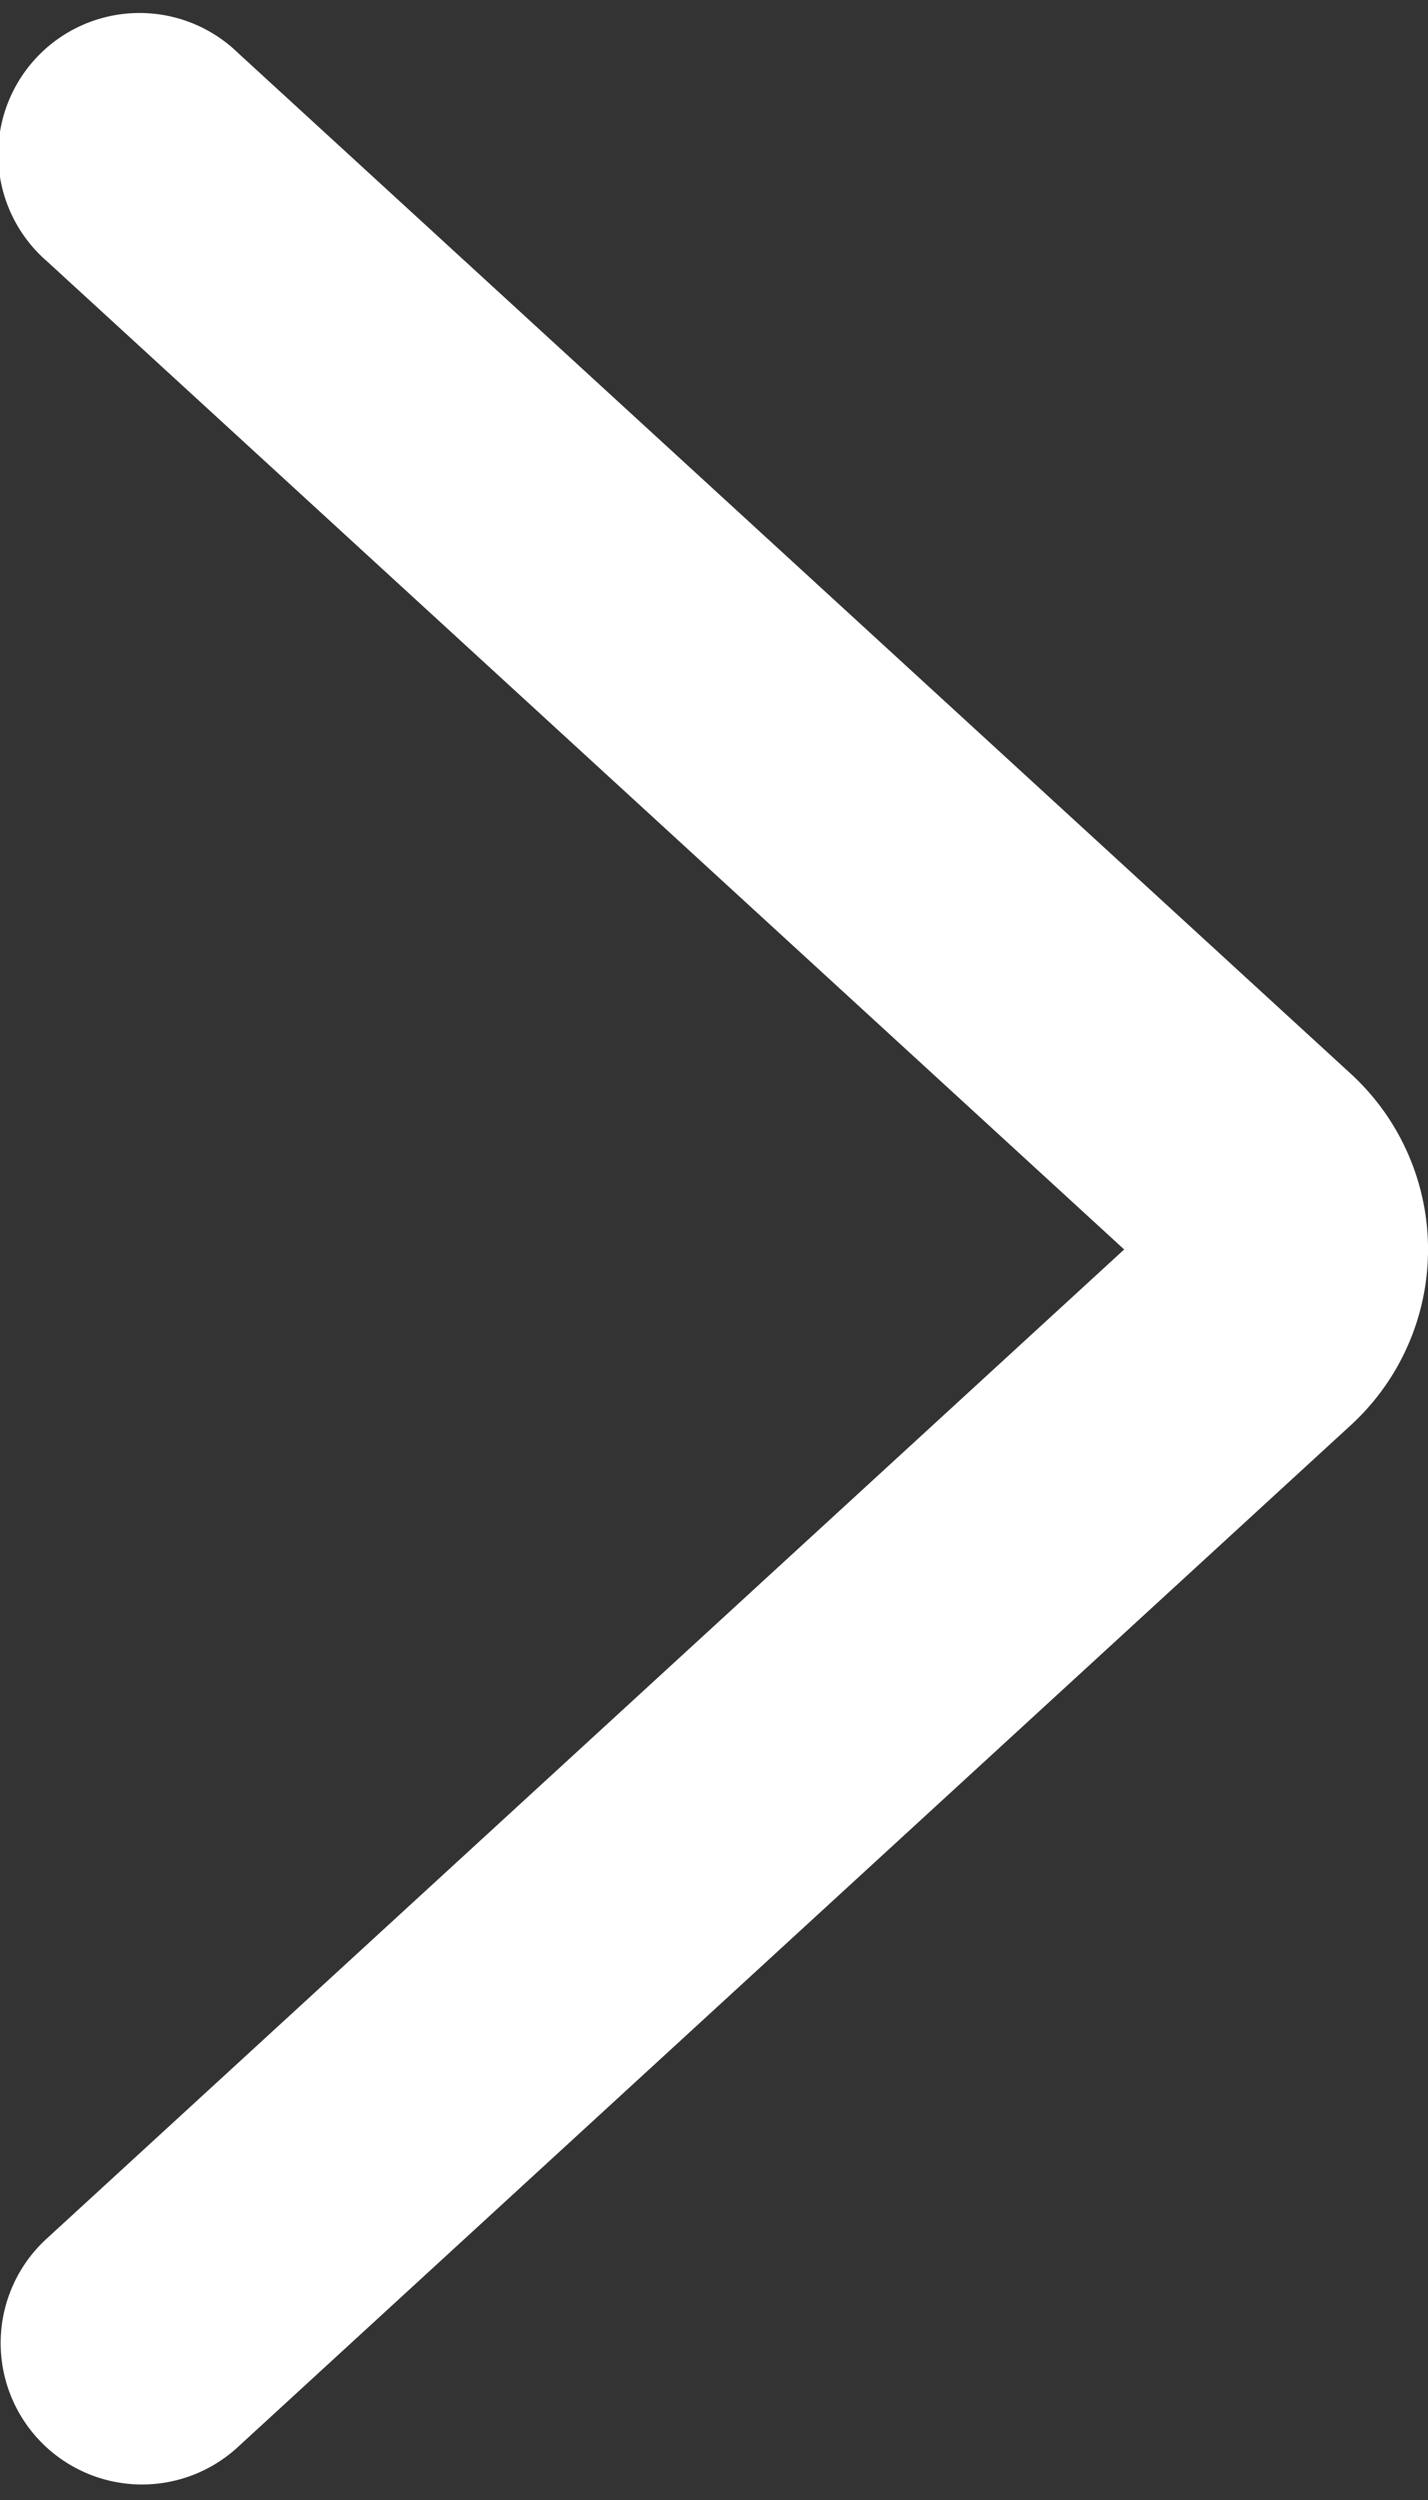 <svg width="8" height="14" fill="none" xmlns="http://www.w3.org/2000/svg"><rect width="100%" height="100%" fill="#333333" stroke="none"/><path fill-rule="evenodd" clip-rule="evenodd" d="M.577.678A.292.292 0 01.989.66L7.23 6.383a.837.837 0 01-.001 1.23h-.002L.988 13.34a.292.292 0 01-.394-.43l6.244-5.73a.252.252 0 00-.002-.368L.595 1.09A.292.292 0 01.577.678z" fill="#fff"/><path d="M6.836 6.812c.11.102.105.275.002.368L.594 12.91a.292.292 0 00.395.43l6.24-5.727h0a.835.835 0 00.002-1.23L.99.66a.292.292 0 10-.394.43l6.24 5.722zm0 0v0z" stroke="#fff" stroke-miterlimit="1" stroke-linecap="round" stroke-linejoin="round"/></svg>